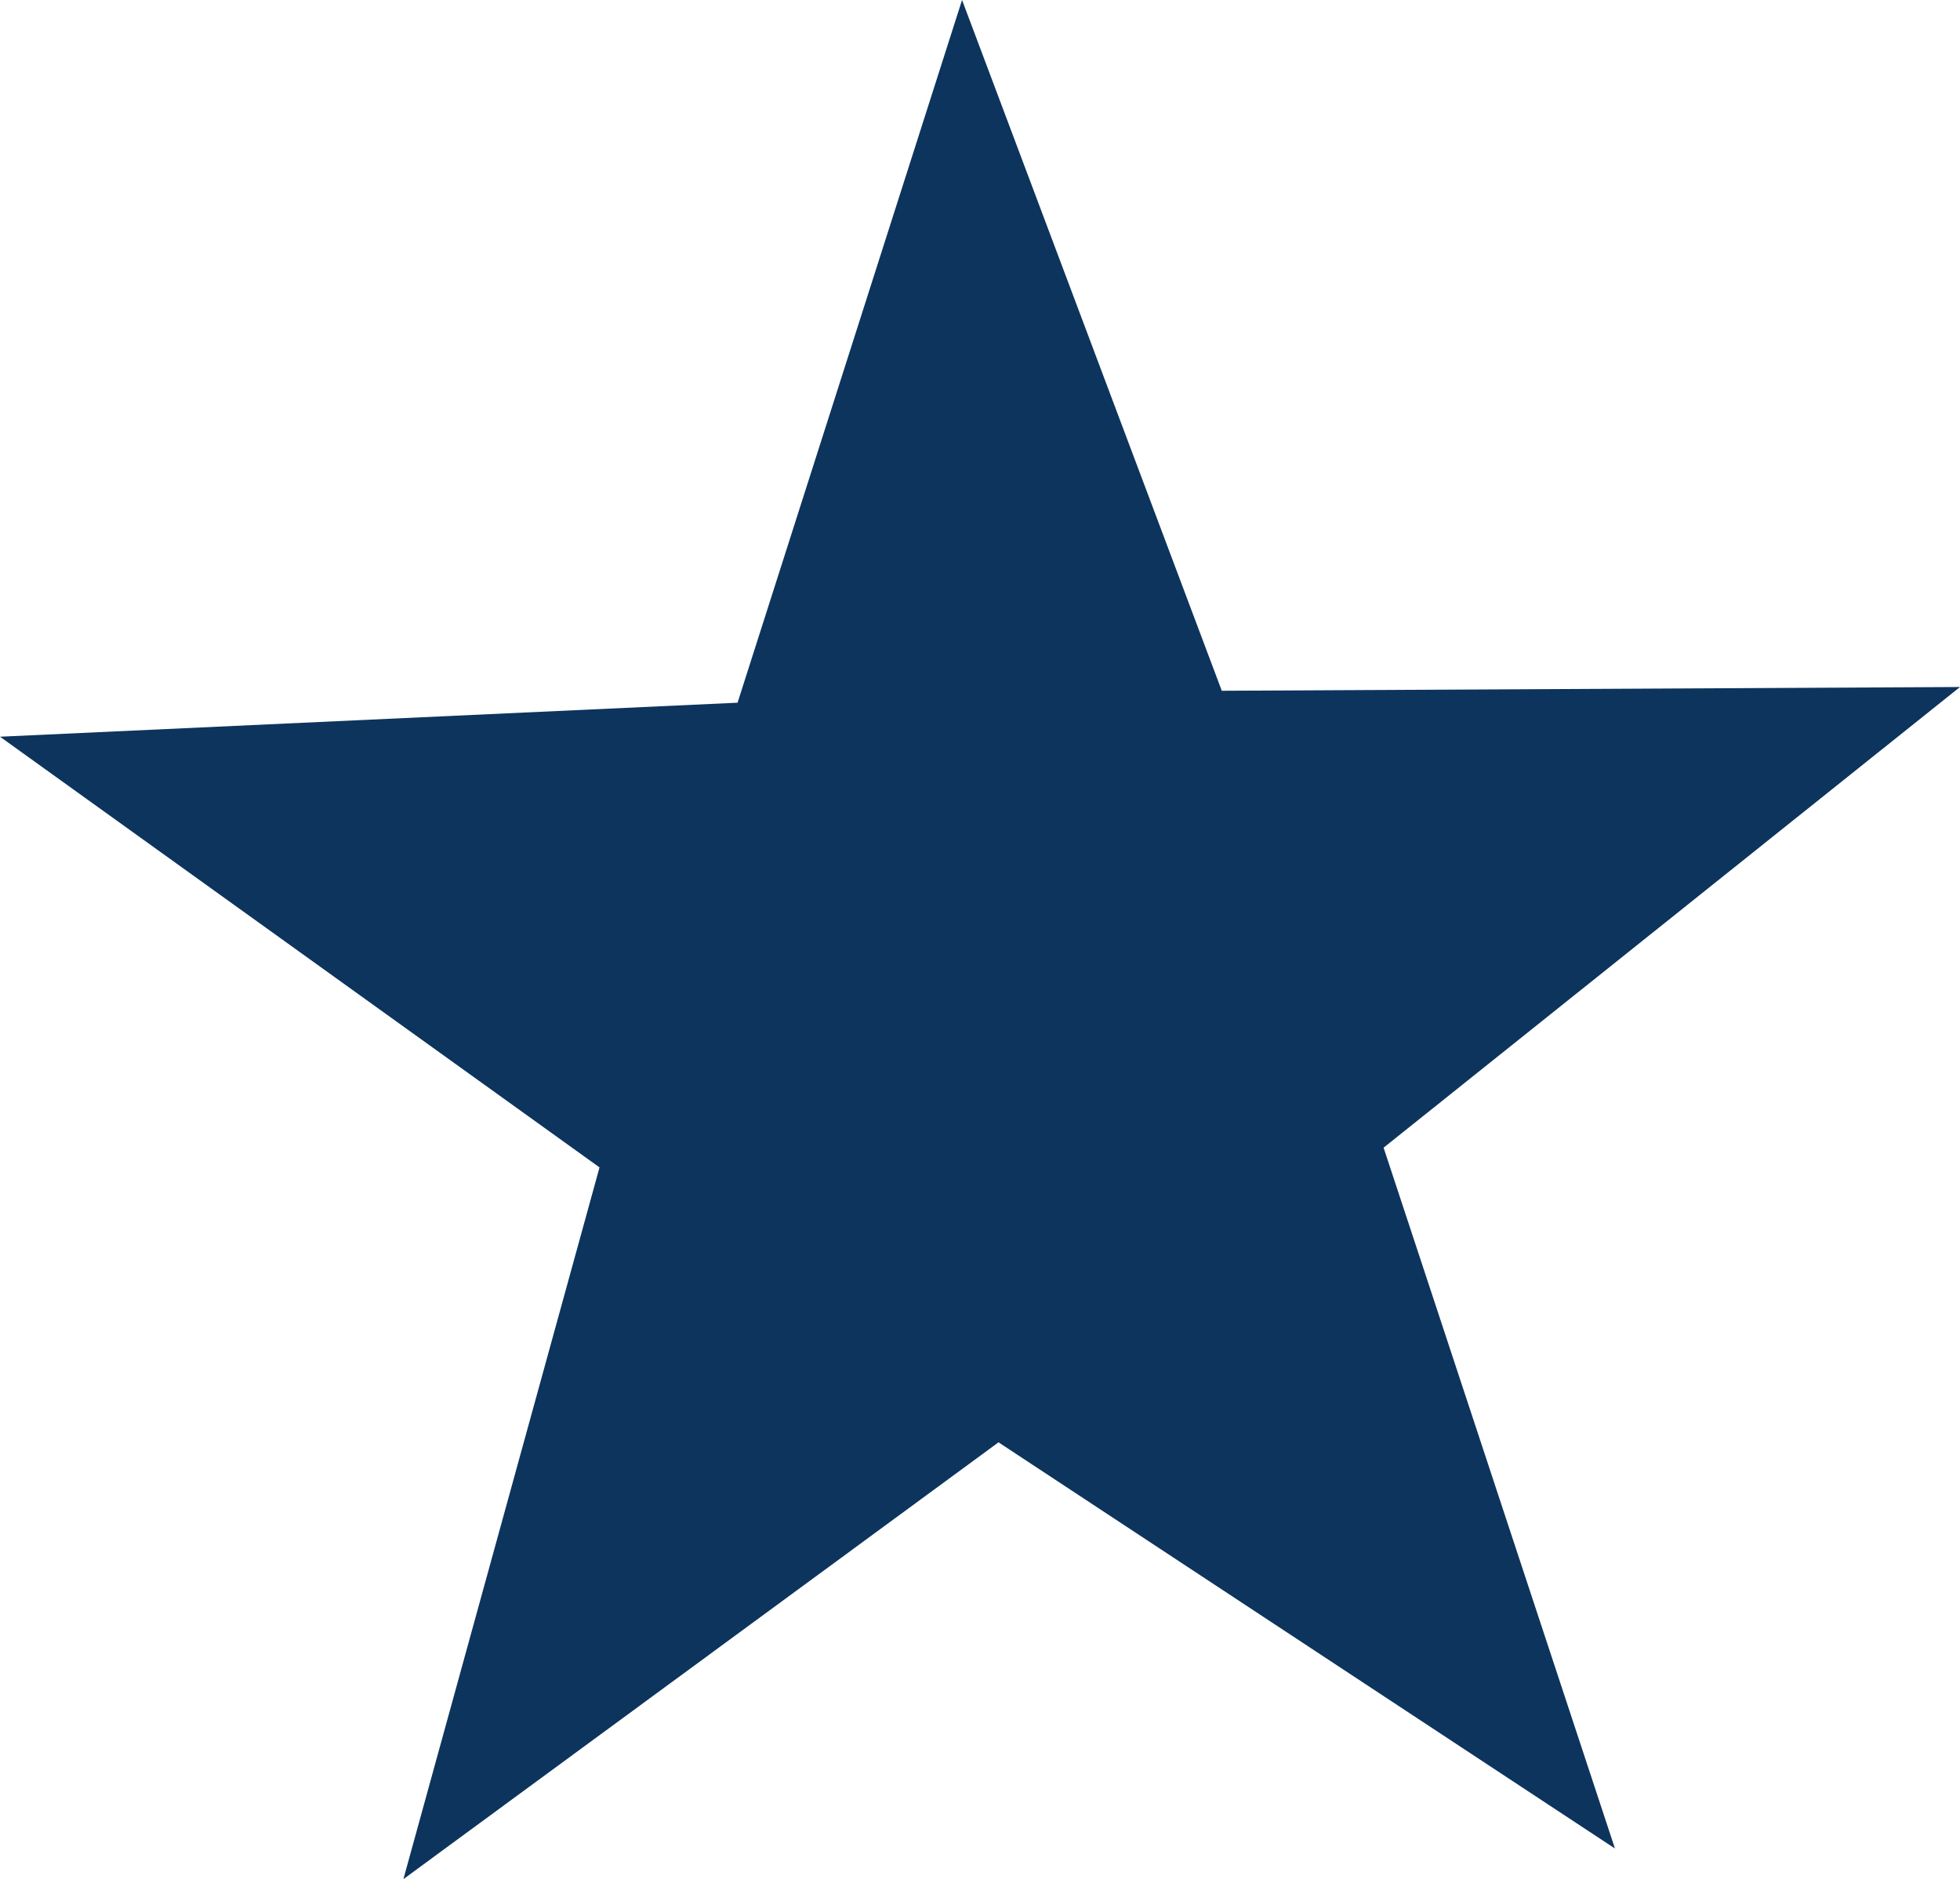 <svg version="1.1" id="图层_1" x="0px" y="0px" width="20.858px" height="20px" viewBox="0 0 20.858 20" enable-background="new 0 0 20.858 20" xml:space="preserve" xmlns="http://www.w3.org/2000/svg" xmlns:xlink="http://www.w3.org/1999/xlink" xmlns:xml="http://www.w3.org/XML/1998/namespace">
  <polygon fill="#0C345D" points="7.849,7.479 10.238,0 13.002,7.352 20.858,7.312 14.724,12.215 17.186,19.674 10.626,15.351 
	4.293,20 6.38,12.425 0,7.841 " class="color c1"/>
</svg>